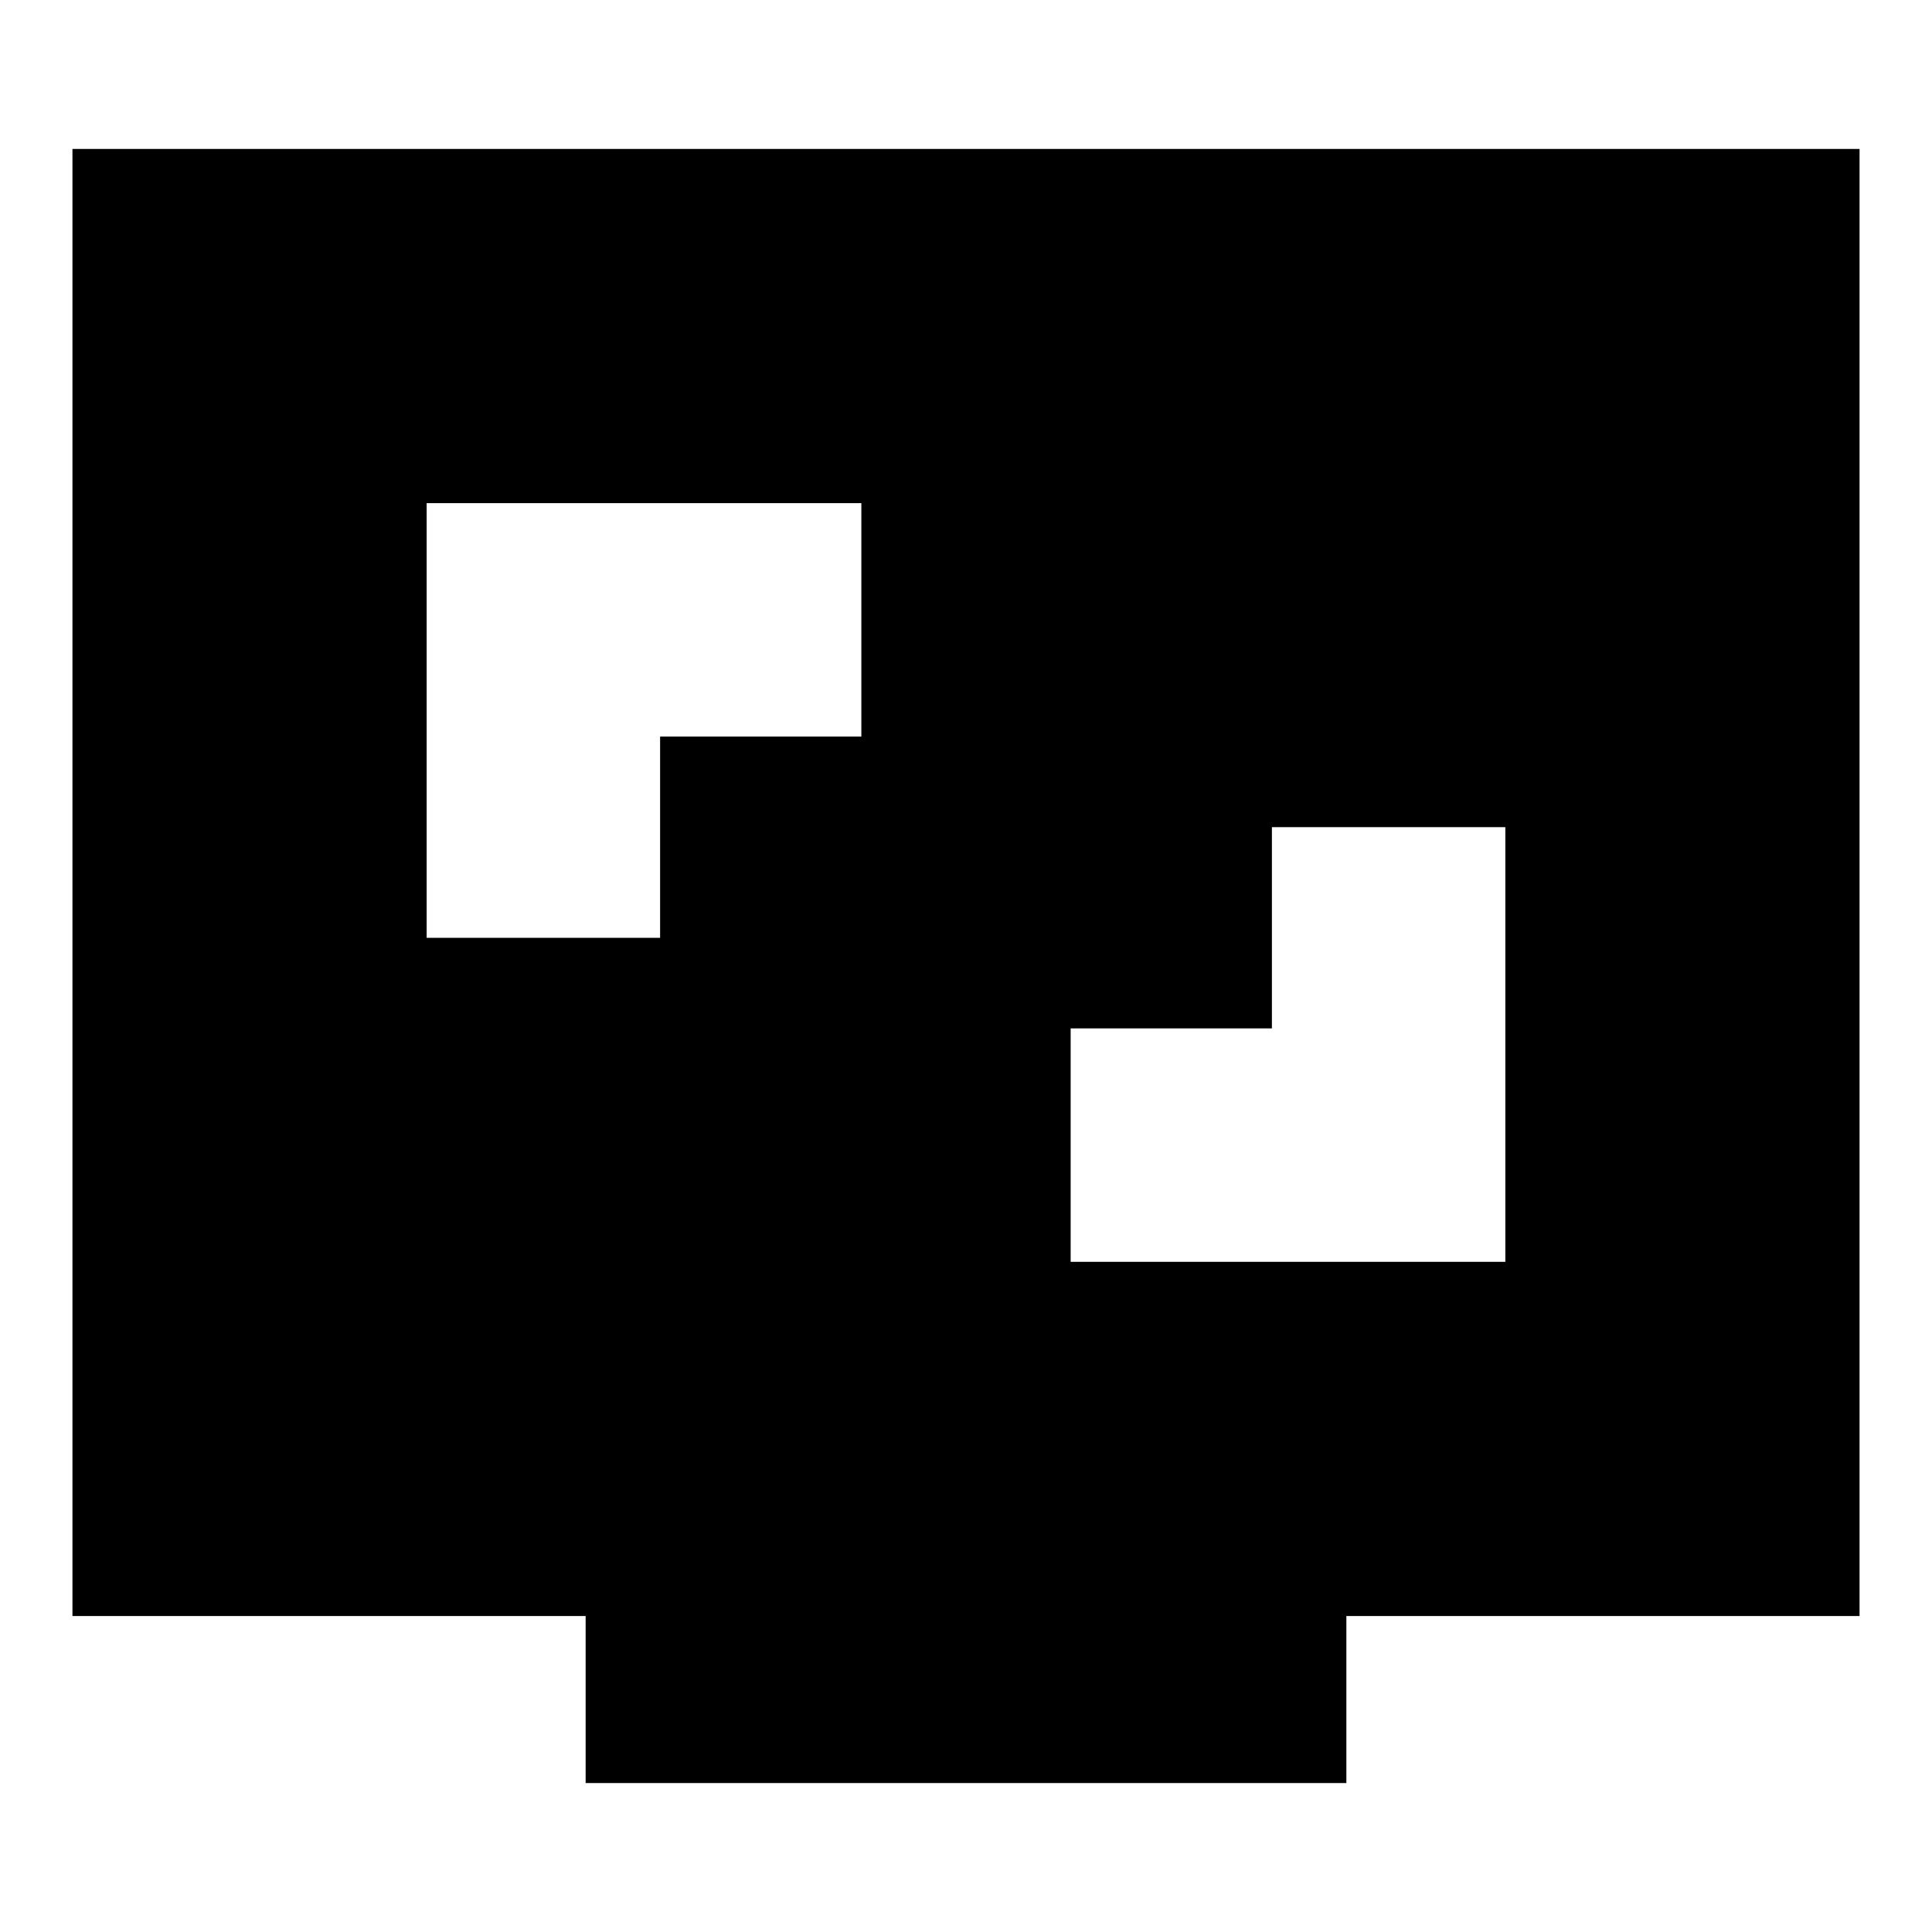 <svg xmlns="http://www.w3.org/2000/svg" height="24" viewBox="0 -960 960 960" width="24"><path d="M532-333h216v-216H632v100H532v116ZM212-494h116v-100h100v-116H212v216Zm79 420v-83H36v-729h888v729H669v83H291Z"/></svg>
